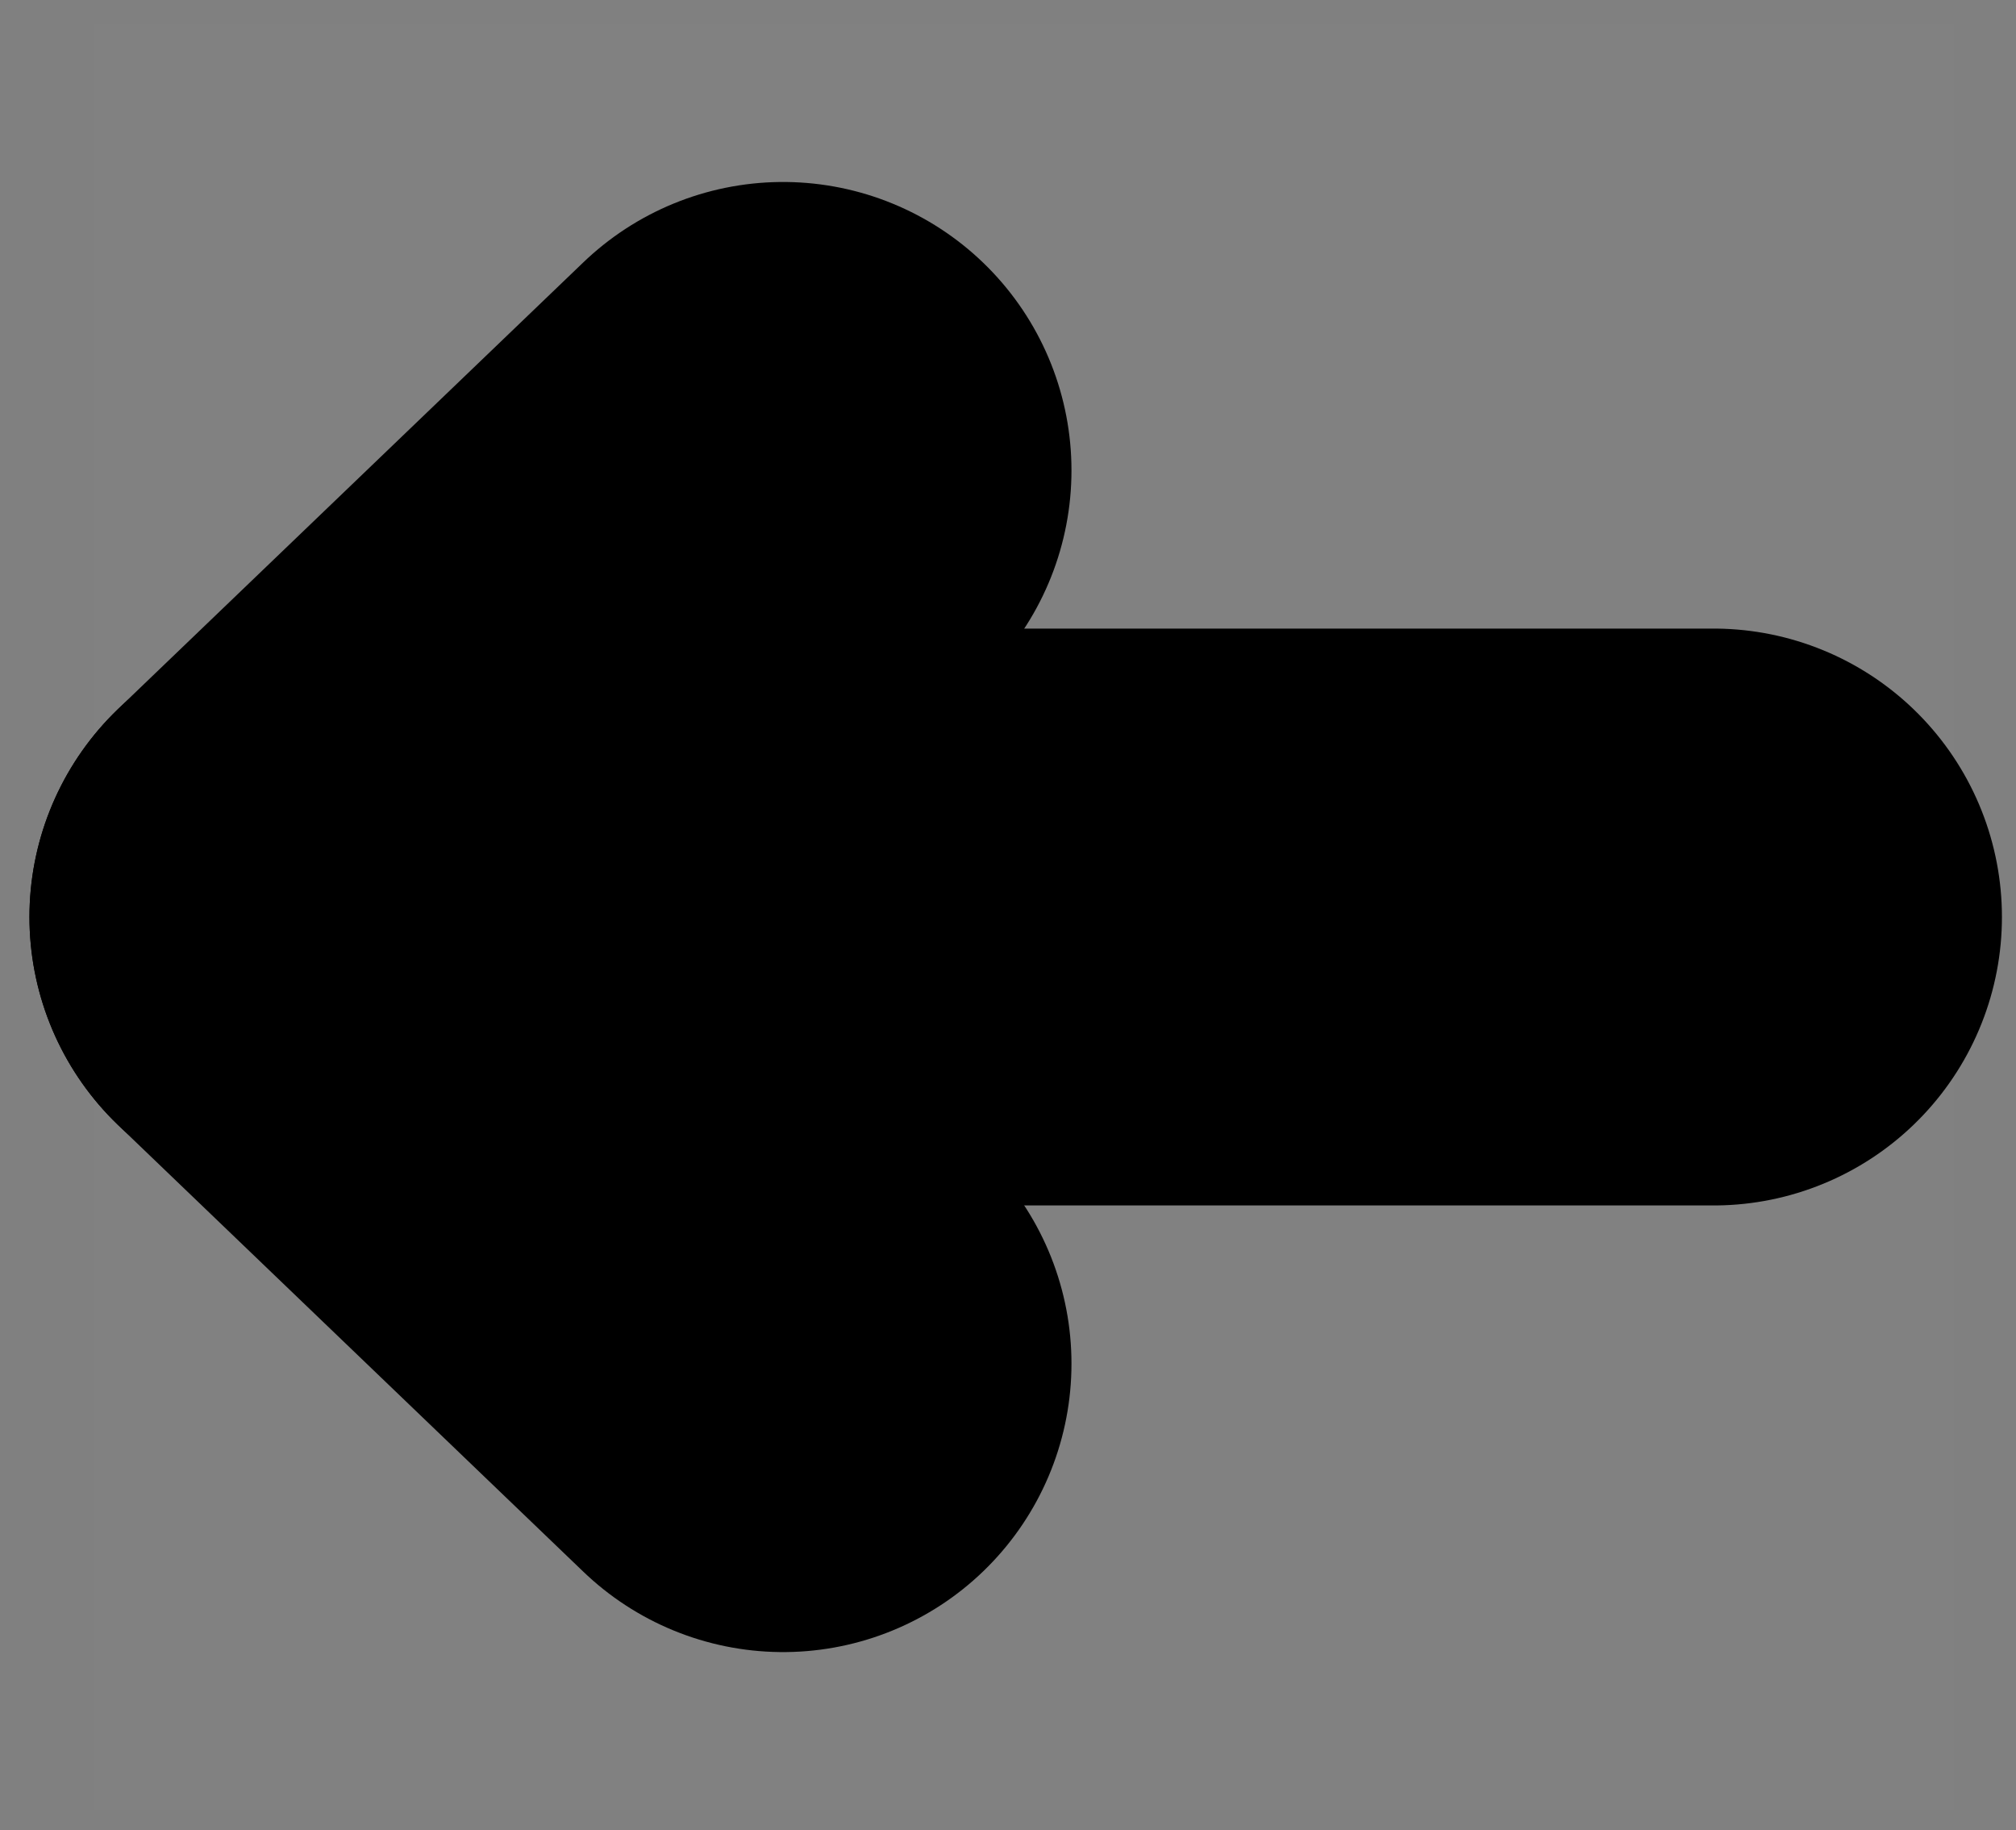 <svg width="65" height="59" viewBox="0 0 65 59" fill="none" xmlns="http://www.w3.org/2000/svg">
<rect x="0" y="0" width="65" height="59" fill="#808080" stroke="none"/>
<path d="M3 0.768H63V58.357H3V0.768Z" fill="white" fill-opacity="0.01"></path>
<path d="M10.248 29.562H55.248" stroke="black" stroke-width="18.597" stroke-linecap="round" stroke-linejoin="round"></path>
<path d="M25.248 43.96L10.248 29.562L25.248 15.165" stroke="black" stroke-width="18.597" stroke-linecap="round" stroke-linejoin="round"></path>
</svg>
